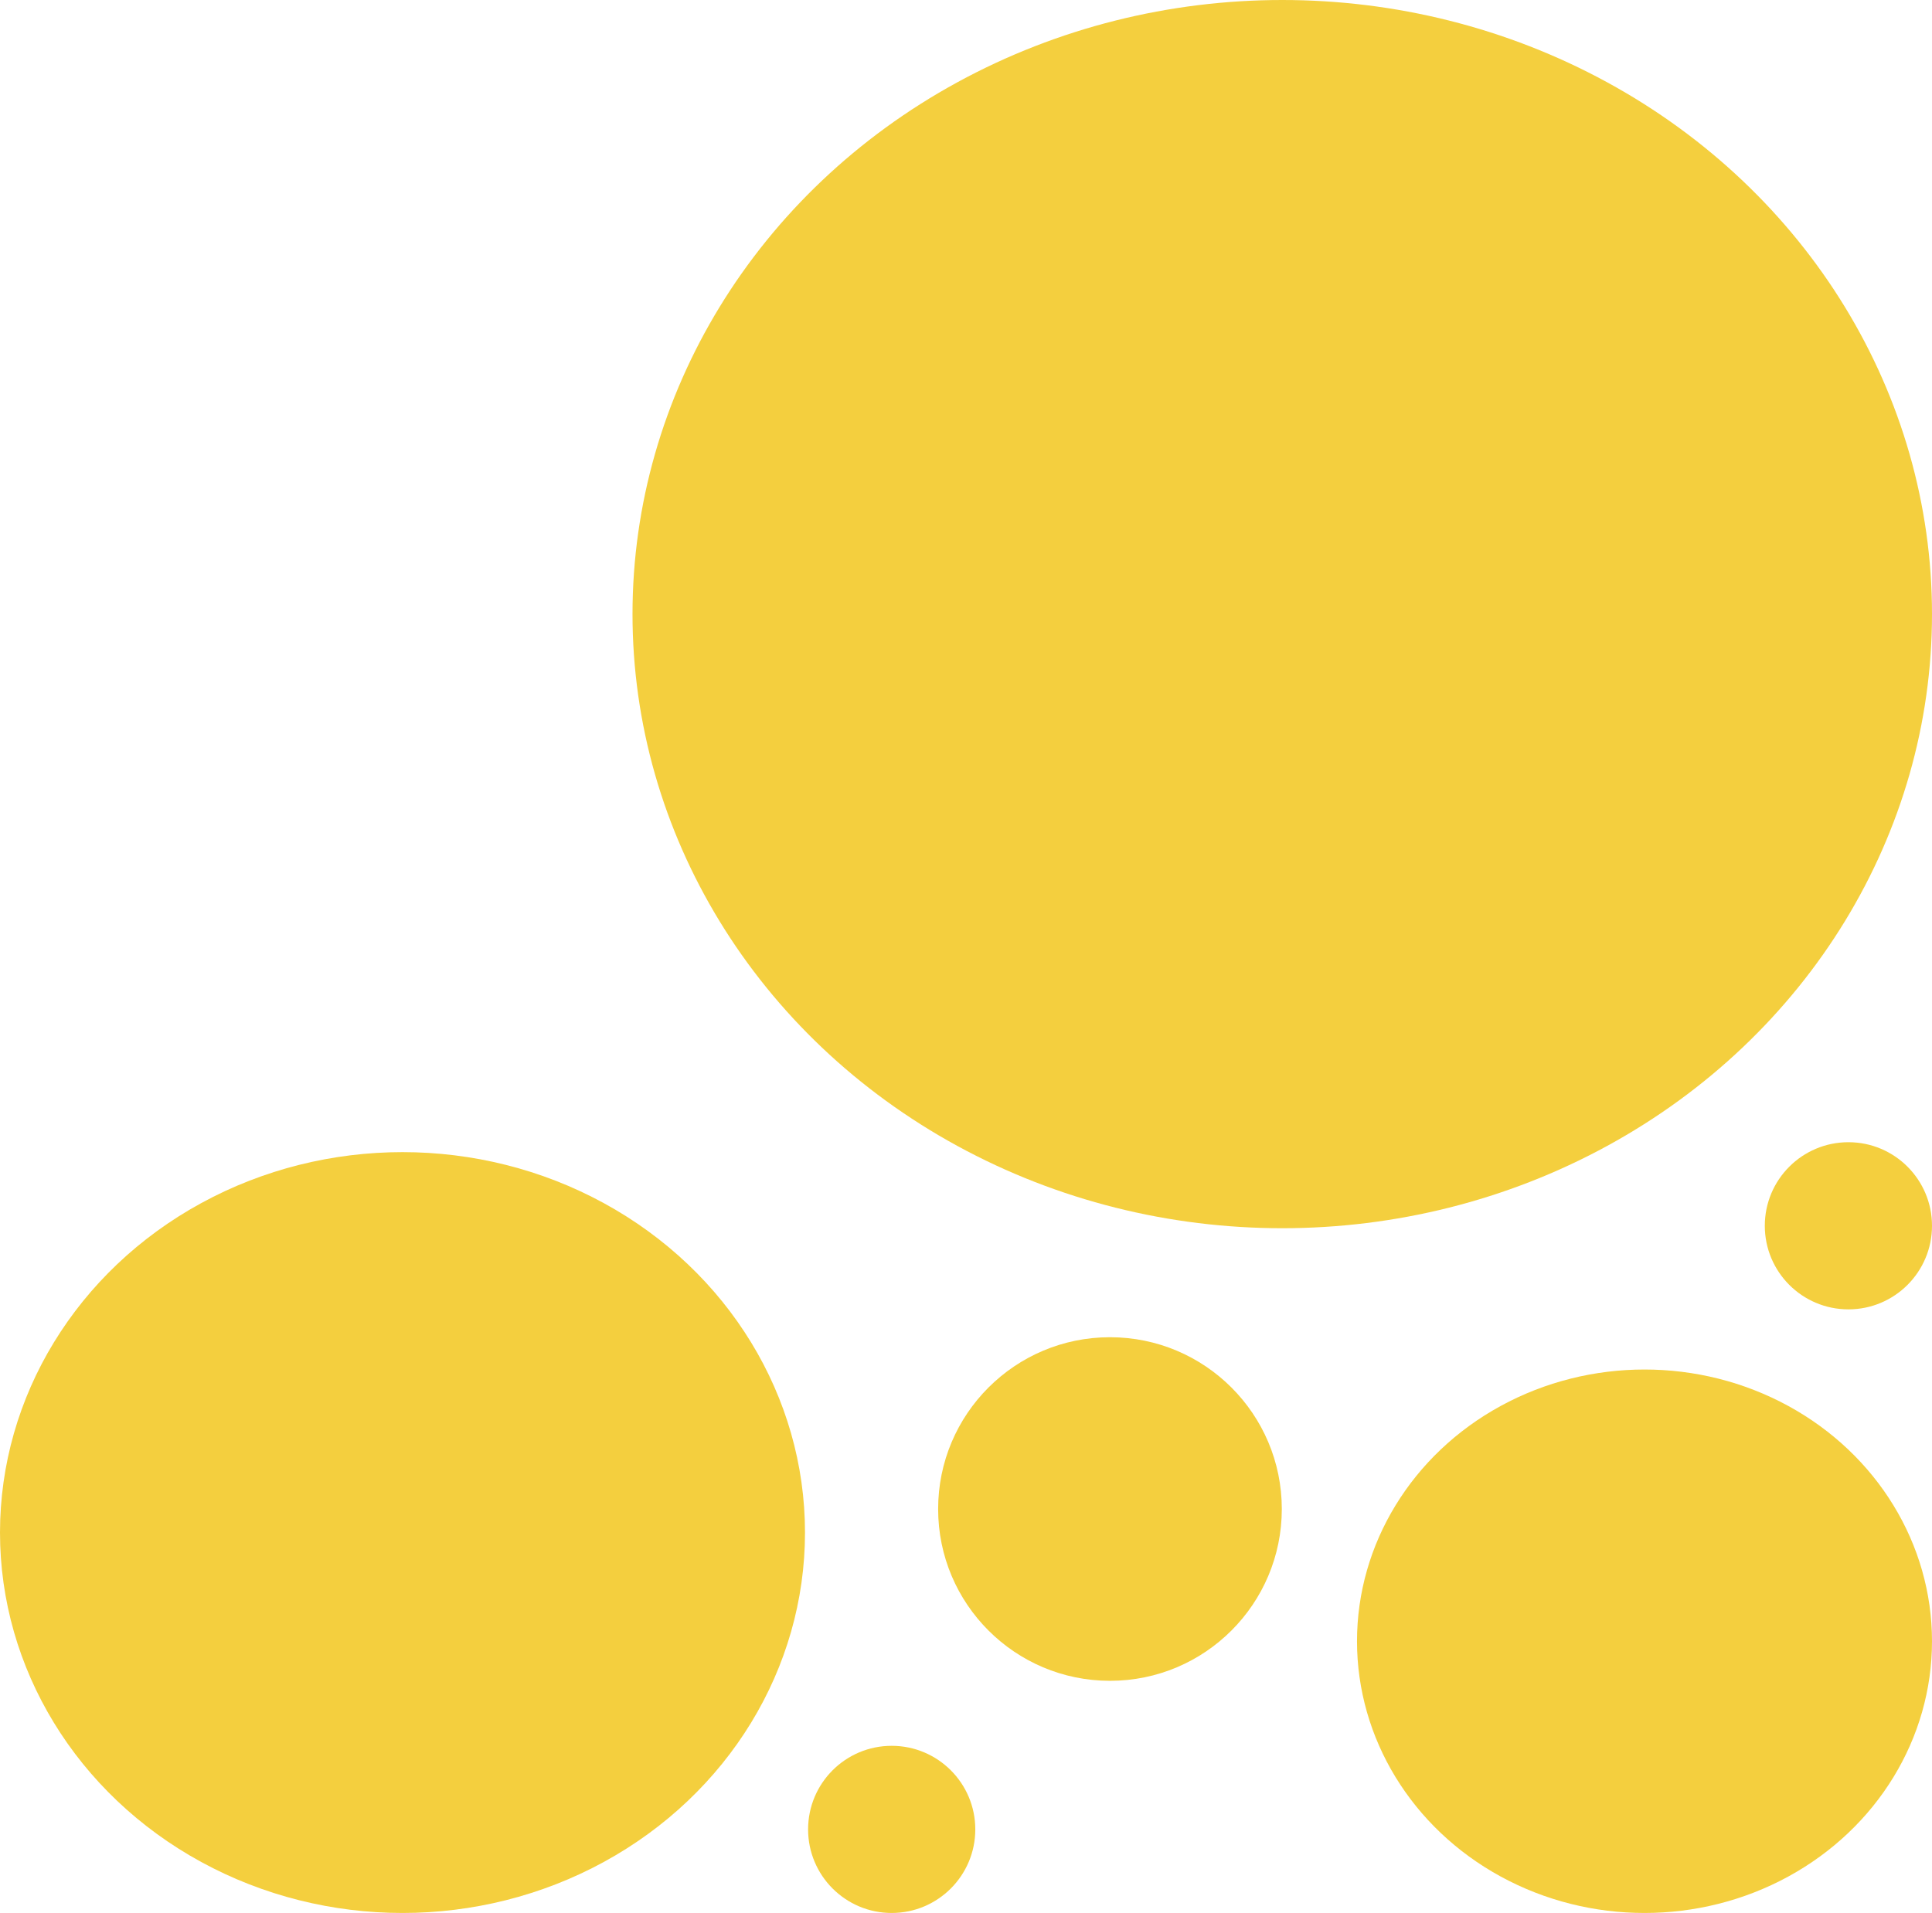 <svg width="208" height="206" viewBox="0 0 208 206" fill="none" xmlns="http://www.w3.org/2000/svg">
<ellipse cx="138.048" cy="66.131" rx="69.952" ry="66.131" fill="#F4CF3E"/>
<ellipse cx="177.048" cy="176.739" rx="30.952" ry="29.261" fill="#F4CF3E"/>
<ellipse cx="43.333" cy="165.034" rx="43.333" ry="40.966" fill="#F4CF3E"/>
<circle cx="96" cy="197" r="9" fill="#F4CF3E"/>
<circle cx="199" cy="132" r="9" fill="#F4CF3E"/>
<circle cx="119.5" cy="162.5" r="18.5" fill="#F4CF3E"/>
</svg>
